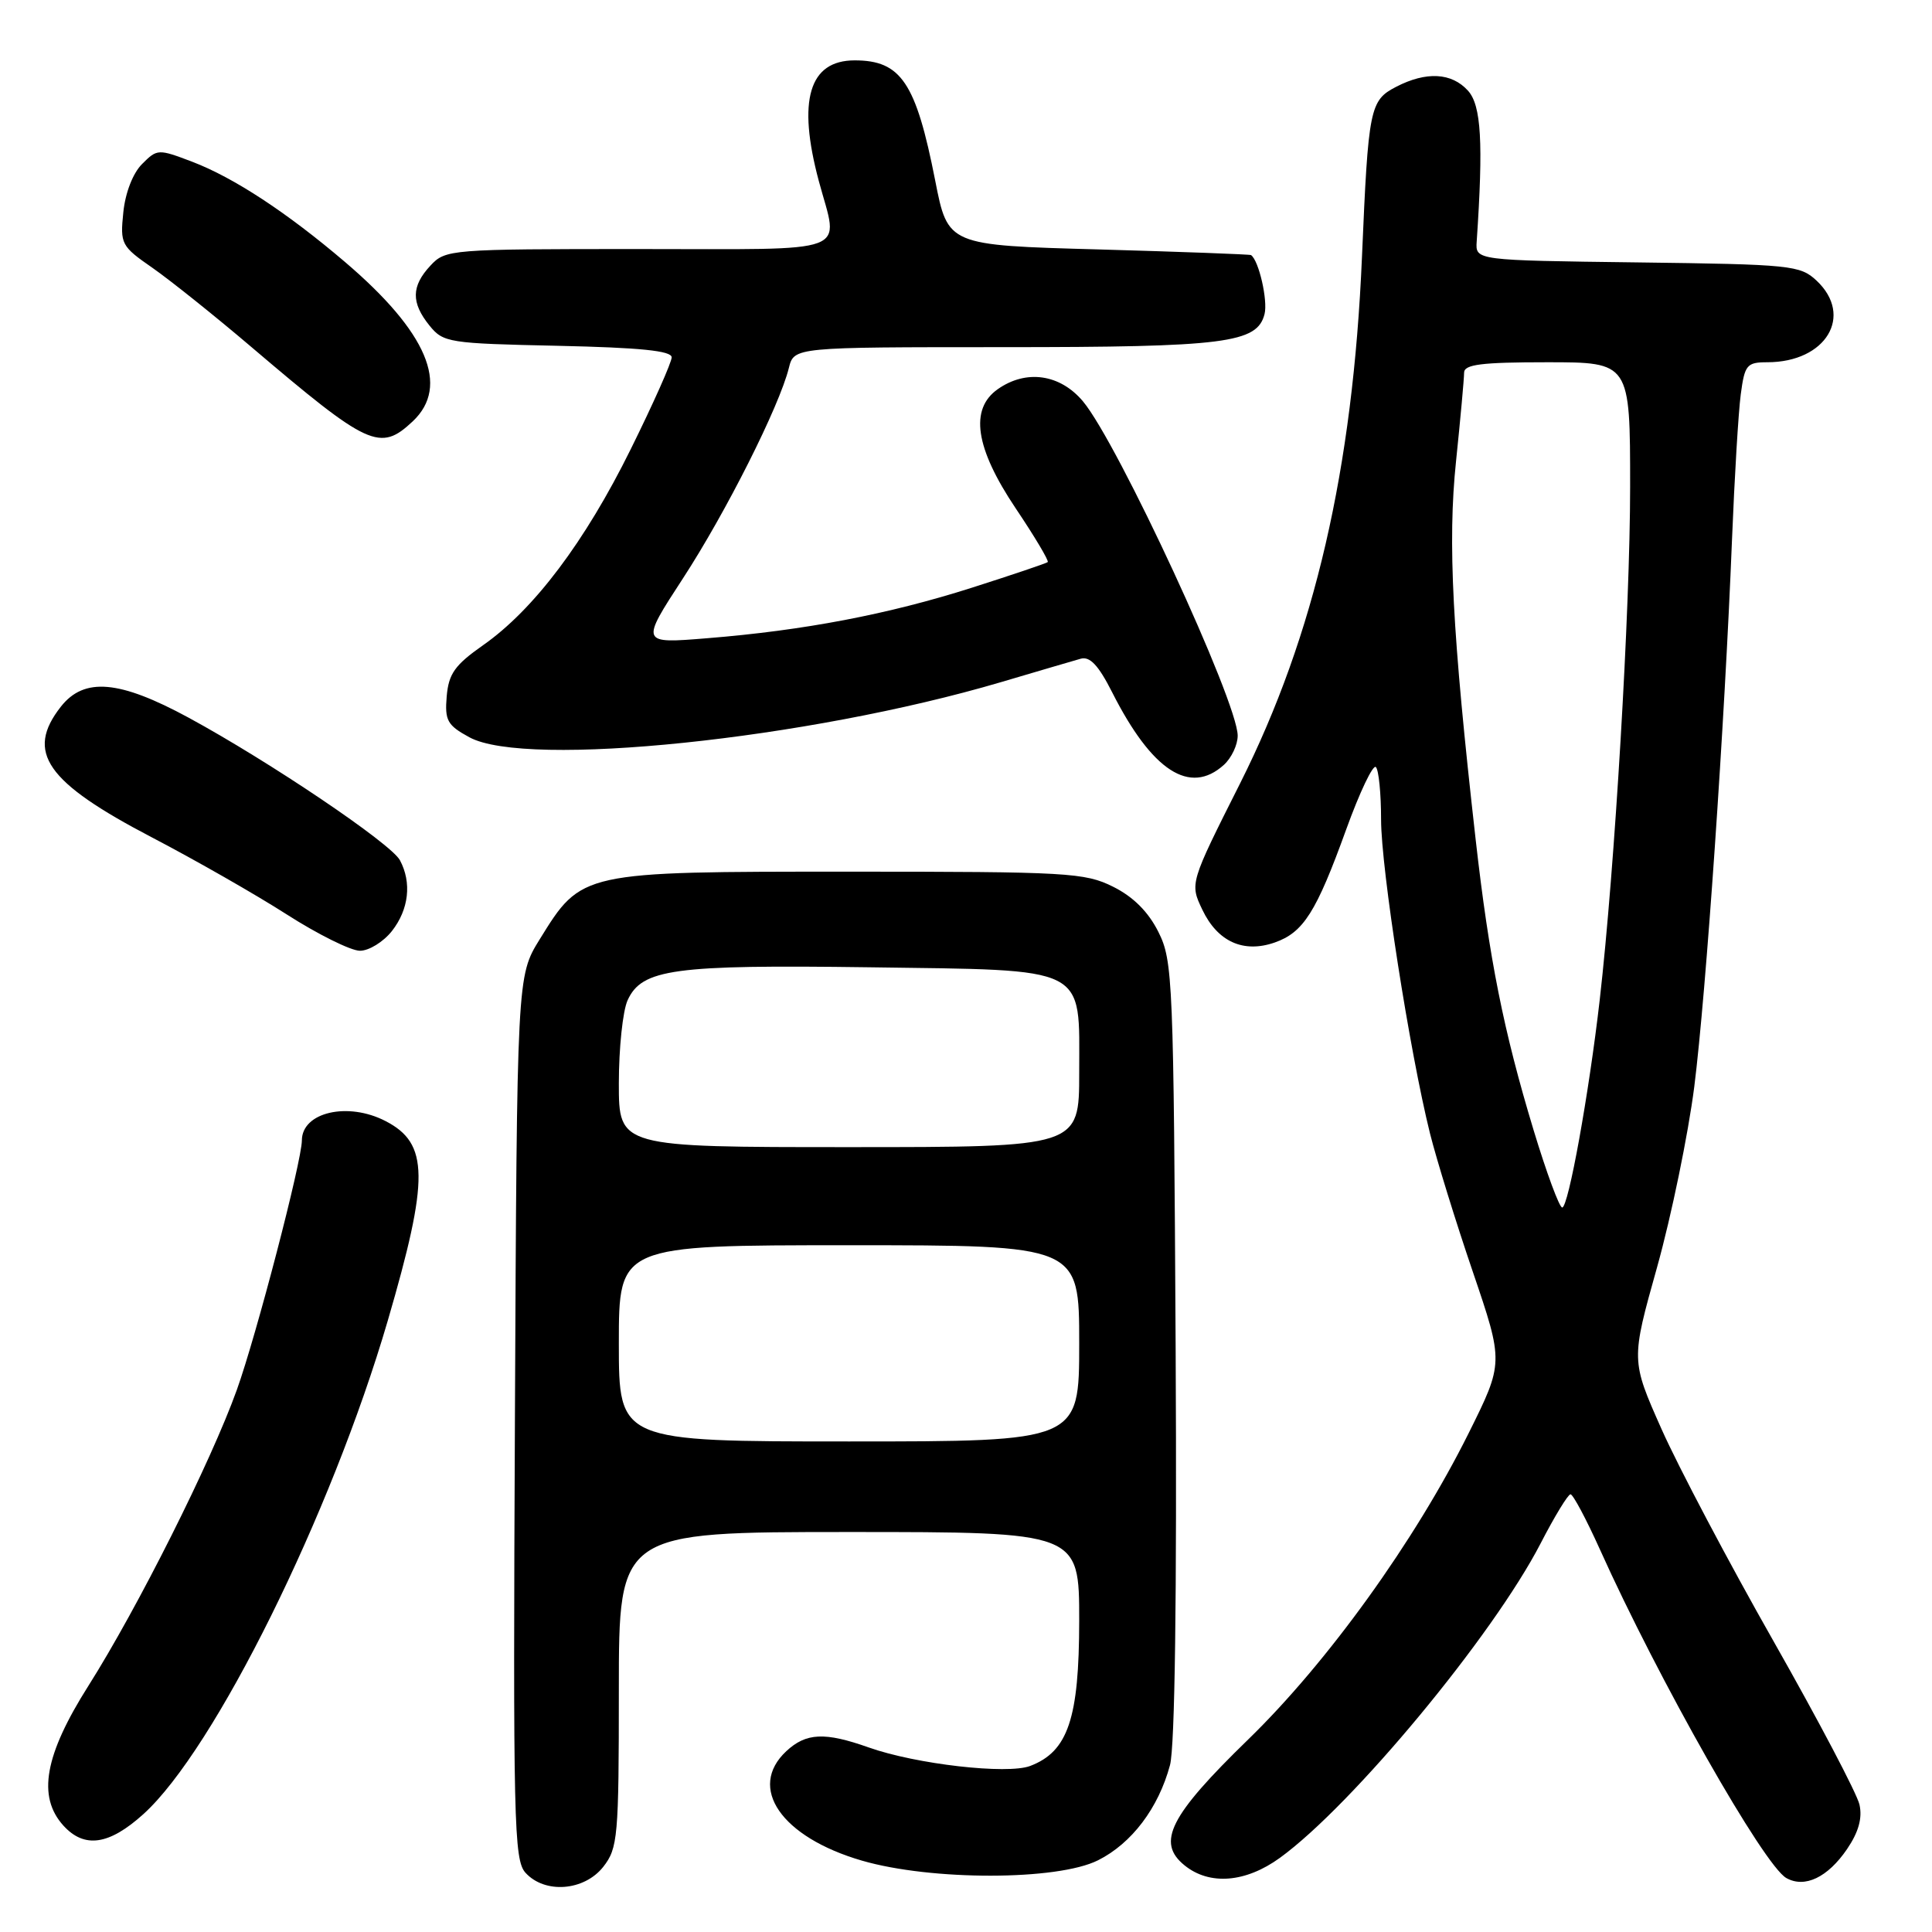 <?xml version="1.0" encoding="UTF-8" standalone="no"?>
<!DOCTYPE svg PUBLIC "-//W3C//DTD SVG 1.1//EN" "http://www.w3.org/Graphics/SVG/1.1/DTD/svg11.dtd" >
<svg xmlns="http://www.w3.org/2000/svg" xmlns:xlink="http://www.w3.org/1999/xlink" version="1.1" viewBox="0 0 256 256">
 <g >
 <path fill="currentColor"
d=" M 79.93 247.37 C 81.87 244.89 82.00 243.46 82.00 223.87 C 82.00 203.00 82.00 203.00 112.50 203.00 C 143.00 203.00 143.00 203.00 143.00 214.75 C 142.99 227.72 141.52 232.09 136.50 234.00 C 133.46 235.15 121.39 233.77 115.12 231.55 C 109.29 229.48 106.81 229.60 104.19 232.04 C 99.00 236.88 103.52 243.43 114.20 246.54 C 123.41 249.22 140.11 249.20 145.49 246.50 C 149.96 244.26 153.50 239.58 155.03 233.89 C 155.68 231.47 155.95 211.55 155.78 178.80 C 155.51 129.80 155.41 127.32 153.50 123.50 C 152.17 120.83 150.17 118.83 147.50 117.50 C 143.76 115.63 141.50 115.50 112.50 115.50 C 76.94 115.50 77.08 115.47 71.51 124.47 C 68.50 129.34 68.50 129.34 68.23 187.82 C 67.98 241.39 68.09 246.45 69.63 248.15 C 72.19 250.97 77.40 250.57 79.93 247.37 Z  M 244.74 245.02 C 246.27 242.77 246.79 240.92 246.39 239.12 C 246.07 237.68 240.95 227.95 235.02 217.50 C 229.08 207.05 222.40 194.39 220.17 189.38 C 216.11 180.25 216.11 180.25 219.58 167.88 C 221.48 161.07 223.69 150.32 224.50 144.00 C 226.06 131.64 228.53 95.86 229.50 71.50 C 229.83 63.25 230.35 54.59 230.66 52.25 C 231.18 48.34 231.46 48.00 234.18 48.00 C 241.95 48.00 245.66 41.85 240.71 37.19 C 238.53 35.15 237.36 35.03 216.96 34.77 C 195.50 34.50 195.50 34.50 195.67 32.00 C 196.56 18.87 196.27 13.96 194.52 12.02 C 192.35 9.62 188.99 9.44 185.00 11.50 C 181.51 13.31 181.31 14.27 180.47 34.00 C 179.27 62.19 174.19 84.15 164.33 103.78 C 157.65 117.05 157.65 117.05 159.32 120.55 C 161.34 124.78 164.76 126.33 168.90 124.89 C 172.72 123.55 174.41 120.88 178.38 109.90 C 180.16 104.98 181.93 101.26 182.31 101.64 C 182.69 102.02 183.00 105.15 183.00 108.59 C 183.00 115.10 186.78 139.33 189.49 150.22 C 190.36 153.67 192.90 161.91 195.16 168.53 C 199.25 180.56 199.25 180.56 194.60 189.91 C 187.49 204.19 175.93 220.25 165.38 230.50 C 154.98 240.61 153.20 244.13 156.96 247.17 C 160.27 249.85 165.05 249.47 169.60 246.17 C 179.22 239.18 197.81 216.76 204.15 204.49 C 205.99 200.92 207.77 198.01 208.10 198.00 C 208.43 198.00 210.17 201.26 211.97 205.25 C 219.80 222.66 233.72 247.18 236.70 248.85 C 239.14 250.22 242.18 248.77 244.74 245.02 Z  M 19.00 240.38 C 28.43 231.86 43.89 200.63 51.38 175.00 C 56.89 156.12 56.84 151.52 51.09 148.55 C 46.09 145.96 40.01 147.37 40.00 151.11 C 39.99 153.86 33.96 176.99 31.38 184.17 C 27.96 193.70 18.24 213.06 11.72 223.37 C 5.90 232.56 4.92 238.05 8.40 241.90 C 11.18 244.96 14.45 244.49 19.00 240.38 Z  M 51.93 123.37 C 54.18 120.50 54.58 116.95 52.99 113.98 C 51.80 111.77 35.72 100.92 25.00 95.10 C 15.82 90.12 11.16 89.71 8.07 93.63 C 3.33 99.67 6.09 103.63 20.15 110.97 C 25.84 113.94 33.88 118.53 38.00 121.17 C 42.12 123.81 46.48 125.97 47.68 125.98 C 48.88 125.99 50.79 124.81 51.93 123.37 Z  M 162.17 101.35 C 163.18 100.43 164.00 98.70 164.00 97.48 C 164.00 92.99 148.11 58.67 143.49 53.17 C 140.46 49.57 135.98 48.92 132.22 51.56 C 128.45 54.20 129.22 59.36 134.58 67.35 C 137.10 71.10 139.01 74.31 138.83 74.48 C 138.65 74.64 134.12 76.17 128.76 77.88 C 117.71 81.40 106.53 83.54 93.68 84.57 C 84.86 85.29 84.86 85.29 90.50 76.63 C 96.18 67.91 103.27 53.84 104.53 48.75 C 105.22 46.00 105.22 46.00 132.96 46.00 C 162.37 46.00 166.59 45.46 167.56 41.61 C 168.01 39.81 166.81 34.54 165.77 33.80 C 165.62 33.70 156.52 33.36 145.55 33.05 C 125.60 32.50 125.60 32.50 123.92 23.93 C 121.37 10.94 119.39 8.00 113.25 8.00 C 107.20 8.00 105.63 13.29 108.50 24.00 C 111.15 33.86 113.43 33.00 84.54 33.00 C 59.63 33.00 59.03 33.05 57.04 35.19 C 54.49 37.92 54.46 40.11 56.91 43.14 C 58.74 45.40 59.44 45.51 73.91 45.82 C 84.83 46.06 89.00 46.48 89.00 47.35 C 89.00 48.01 86.56 53.49 83.57 59.53 C 77.51 71.80 70.73 80.79 64.00 85.50 C 60.27 88.12 59.45 89.27 59.19 92.27 C 58.92 95.47 59.27 96.10 62.19 97.69 C 69.73 101.81 106.99 97.95 132.59 90.40 C 137.49 88.95 142.26 87.55 143.18 87.29 C 144.41 86.93 145.55 88.14 147.38 91.76 C 152.65 102.16 157.67 105.42 162.17 101.35 Z  M 54.69 55.83 C 59.65 51.16 56.61 44.00 45.72 34.72 C 38.03 28.16 30.98 23.54 25.49 21.44 C 20.97 19.72 20.83 19.72 18.83 21.73 C 17.61 22.94 16.60 25.55 16.34 28.14 C 15.91 32.33 16.06 32.62 20.20 35.49 C 22.56 37.14 28.47 41.86 33.32 45.99 C 48.85 59.20 50.35 59.90 54.69 55.83 Z  M 82.00 178.00 C 82.00 165.00 82.00 165.00 112.50 165.00 C 143.00 165.00 143.00 165.00 143.00 178.00 C 143.00 191.00 143.00 191.00 112.50 191.00 C 82.00 191.00 82.00 191.00 82.00 178.00 Z  M 82.00 143.55 C 82.00 138.90 82.52 133.94 83.16 132.54 C 85.06 128.39 89.24 127.82 115.15 128.17 C 144.47 128.58 143.00 127.84 143.00 142.15 C 143.00 152.00 143.00 152.00 112.50 152.00 C 82.00 152.00 82.00 152.00 82.00 143.55 Z  M 203.21 149.75 C 199.23 136.60 197.32 127.04 195.53 111.22 C 192.43 83.80 191.81 71.87 192.93 61.14 C 193.52 55.45 194.00 50.16 194.00 49.39 C 194.00 48.29 196.26 48.00 205.00 48.00 C 216.00 48.00 216.00 48.00 216.00 64.52 C 216.00 80.83 213.97 115.00 211.97 132.50 C 210.55 144.88 207.82 160.00 207.00 160.00 C 206.62 160.00 204.92 155.39 203.21 149.75 Z "/>
</g>
</svg>
